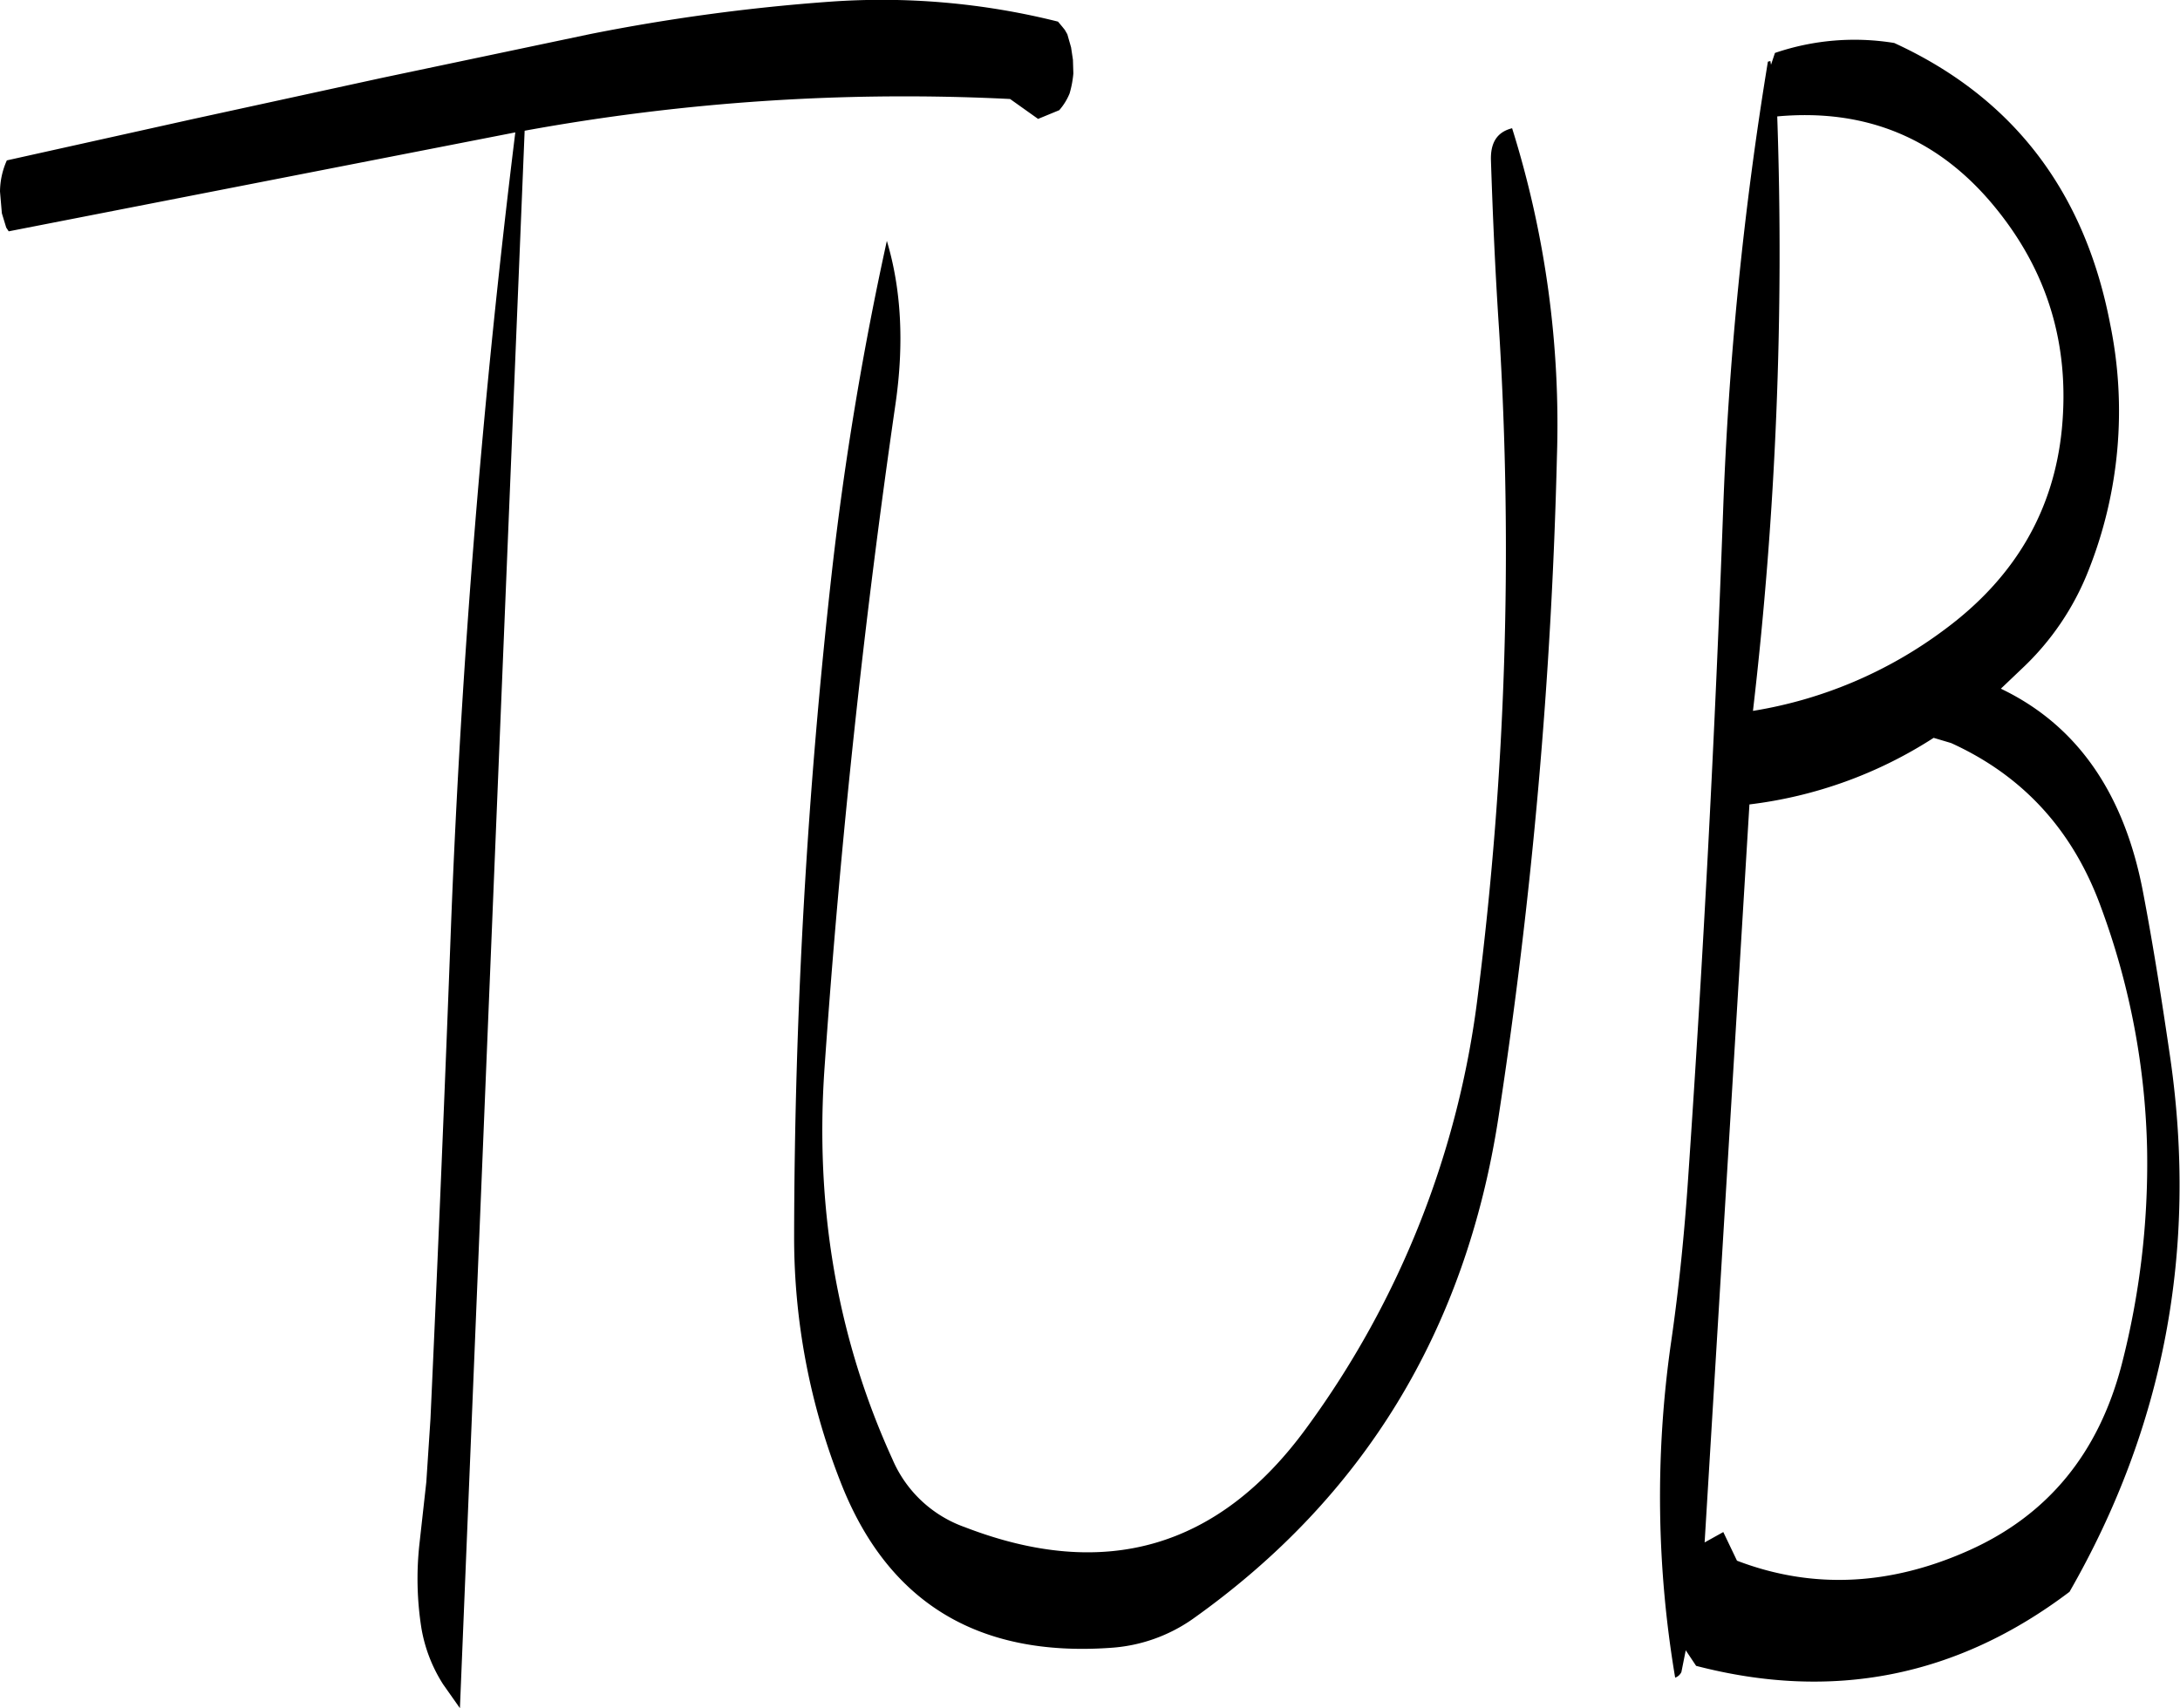 <svg id="Layer_1" data-name="Layer 1" xmlns="http://www.w3.org/2000/svg" viewBox="0 0 420.34 329.41"><defs><style>.cls-1{fill-rule:evenodd;}</style></defs><path class="cls-1" d="M214.32,152.64a625.18,625.18,0,0,0-10.56,63.48,1167.21,1167.21,0,0,0-7.32,128.4,128.75,128.75,0,0,0,8.88,47.28q13.5,34.92,52.2,32.16a31,31,0,0,0,15.72-5.52q49.5-35.1,59-96.72a999.64,999.64,0,0,0,11.28-127.44,190.94,190.94,0,0,0-8.64-63.36c-2.88.72-4.2,2.76-4.08,6.24.36,10.92.84,21.72,1.56,32.52a684.77,684.77,0,0,1-4.08,128.4A177.39,177.39,0,0,1,295.2,381.6q-25.38,34.74-65.88,19.08A23.77,23.77,0,0,1,215.4,387.6c-10.68-23.4-15-48.72-13.08-75.72Q206.82,247.26,216,184C217.68,172.32,217.08,161.88,214.32,152.64Zm35.88-34.92-.36-2.4-.72-2.52-.48-.84-.48-.6-.84-1a139.67,139.67,0,0,0-44-3.84,374.79,374.79,0,0,0-46.2,6.24L117,121.2l-36.36,7.92-36,8a15,15,0,0,0-1.32,6l.36,4.2.84,2.76.48.72,97.68-19.08q-9.36,75.78-12.36,152-1.8,48.06-4,96.12L125.52,392l-1.32,11.88a61.06,61.06,0,0,0,.36,16.2,29.07,29.07,0,0,0,4.2,10.92L132,435.6l12.48-304.2a407.79,407.79,0,0,1,93.6-6.12l5.4,3.84,4.08-1.68a11.38,11.38,0,0,0,2-3.24,19.77,19.77,0,0,0,.72-3.84ZM419.52,249.48c14,6.36,23.64,17,29,31.92A142.94,142.94,0,0,1,457.32,328a155.18,155.18,0,0,1-4.92,41.4c-4.44,17-14.16,28.92-29.4,35.76s-30.24,7.56-44.76,2l-2.64-5.52-3.6,2,8.64-142.32a84,84,0,0,0,35.52-12.84Zm8.28-103.56c10.32,12.48,14.64,26.76,13.08,43-1.56,15.84-9.12,28.68-22.56,38.64a84.05,84.05,0,0,1-37,15.72A762.35,762.35,0,0,0,386,128.64Q411.6,126.3,427.8,145.92Zm-43-27.24-.12-.72-.48.12a685.3,685.3,0,0,0-8.64,86.76q-2.34,64.26-6.72,128.28c-.72,10.8-1.8,21.6-3.36,32.28a209.53,209.53,0,0,0,.84,64.32,2.15,2.15,0,0,0,1.2-1.08l.84-4.2,2,3c26.28,6.84,50.28,2.16,72-14.28,18.24-31.8,24.72-66,19.44-102.84-1.56-10.68-3.24-21.48-5.28-32.16C452.88,259.08,443.76,246,429.12,239l4.2-4A51.9,51.9,0,0,0,446,216.24a83.23,83.23,0,0,0,4.2-47.52q-7.38-38.52-41.64-54.24a47.48,47.48,0,0,0-23,1.92Z" transform="translate(-43.32 -106.19)"/></svg>